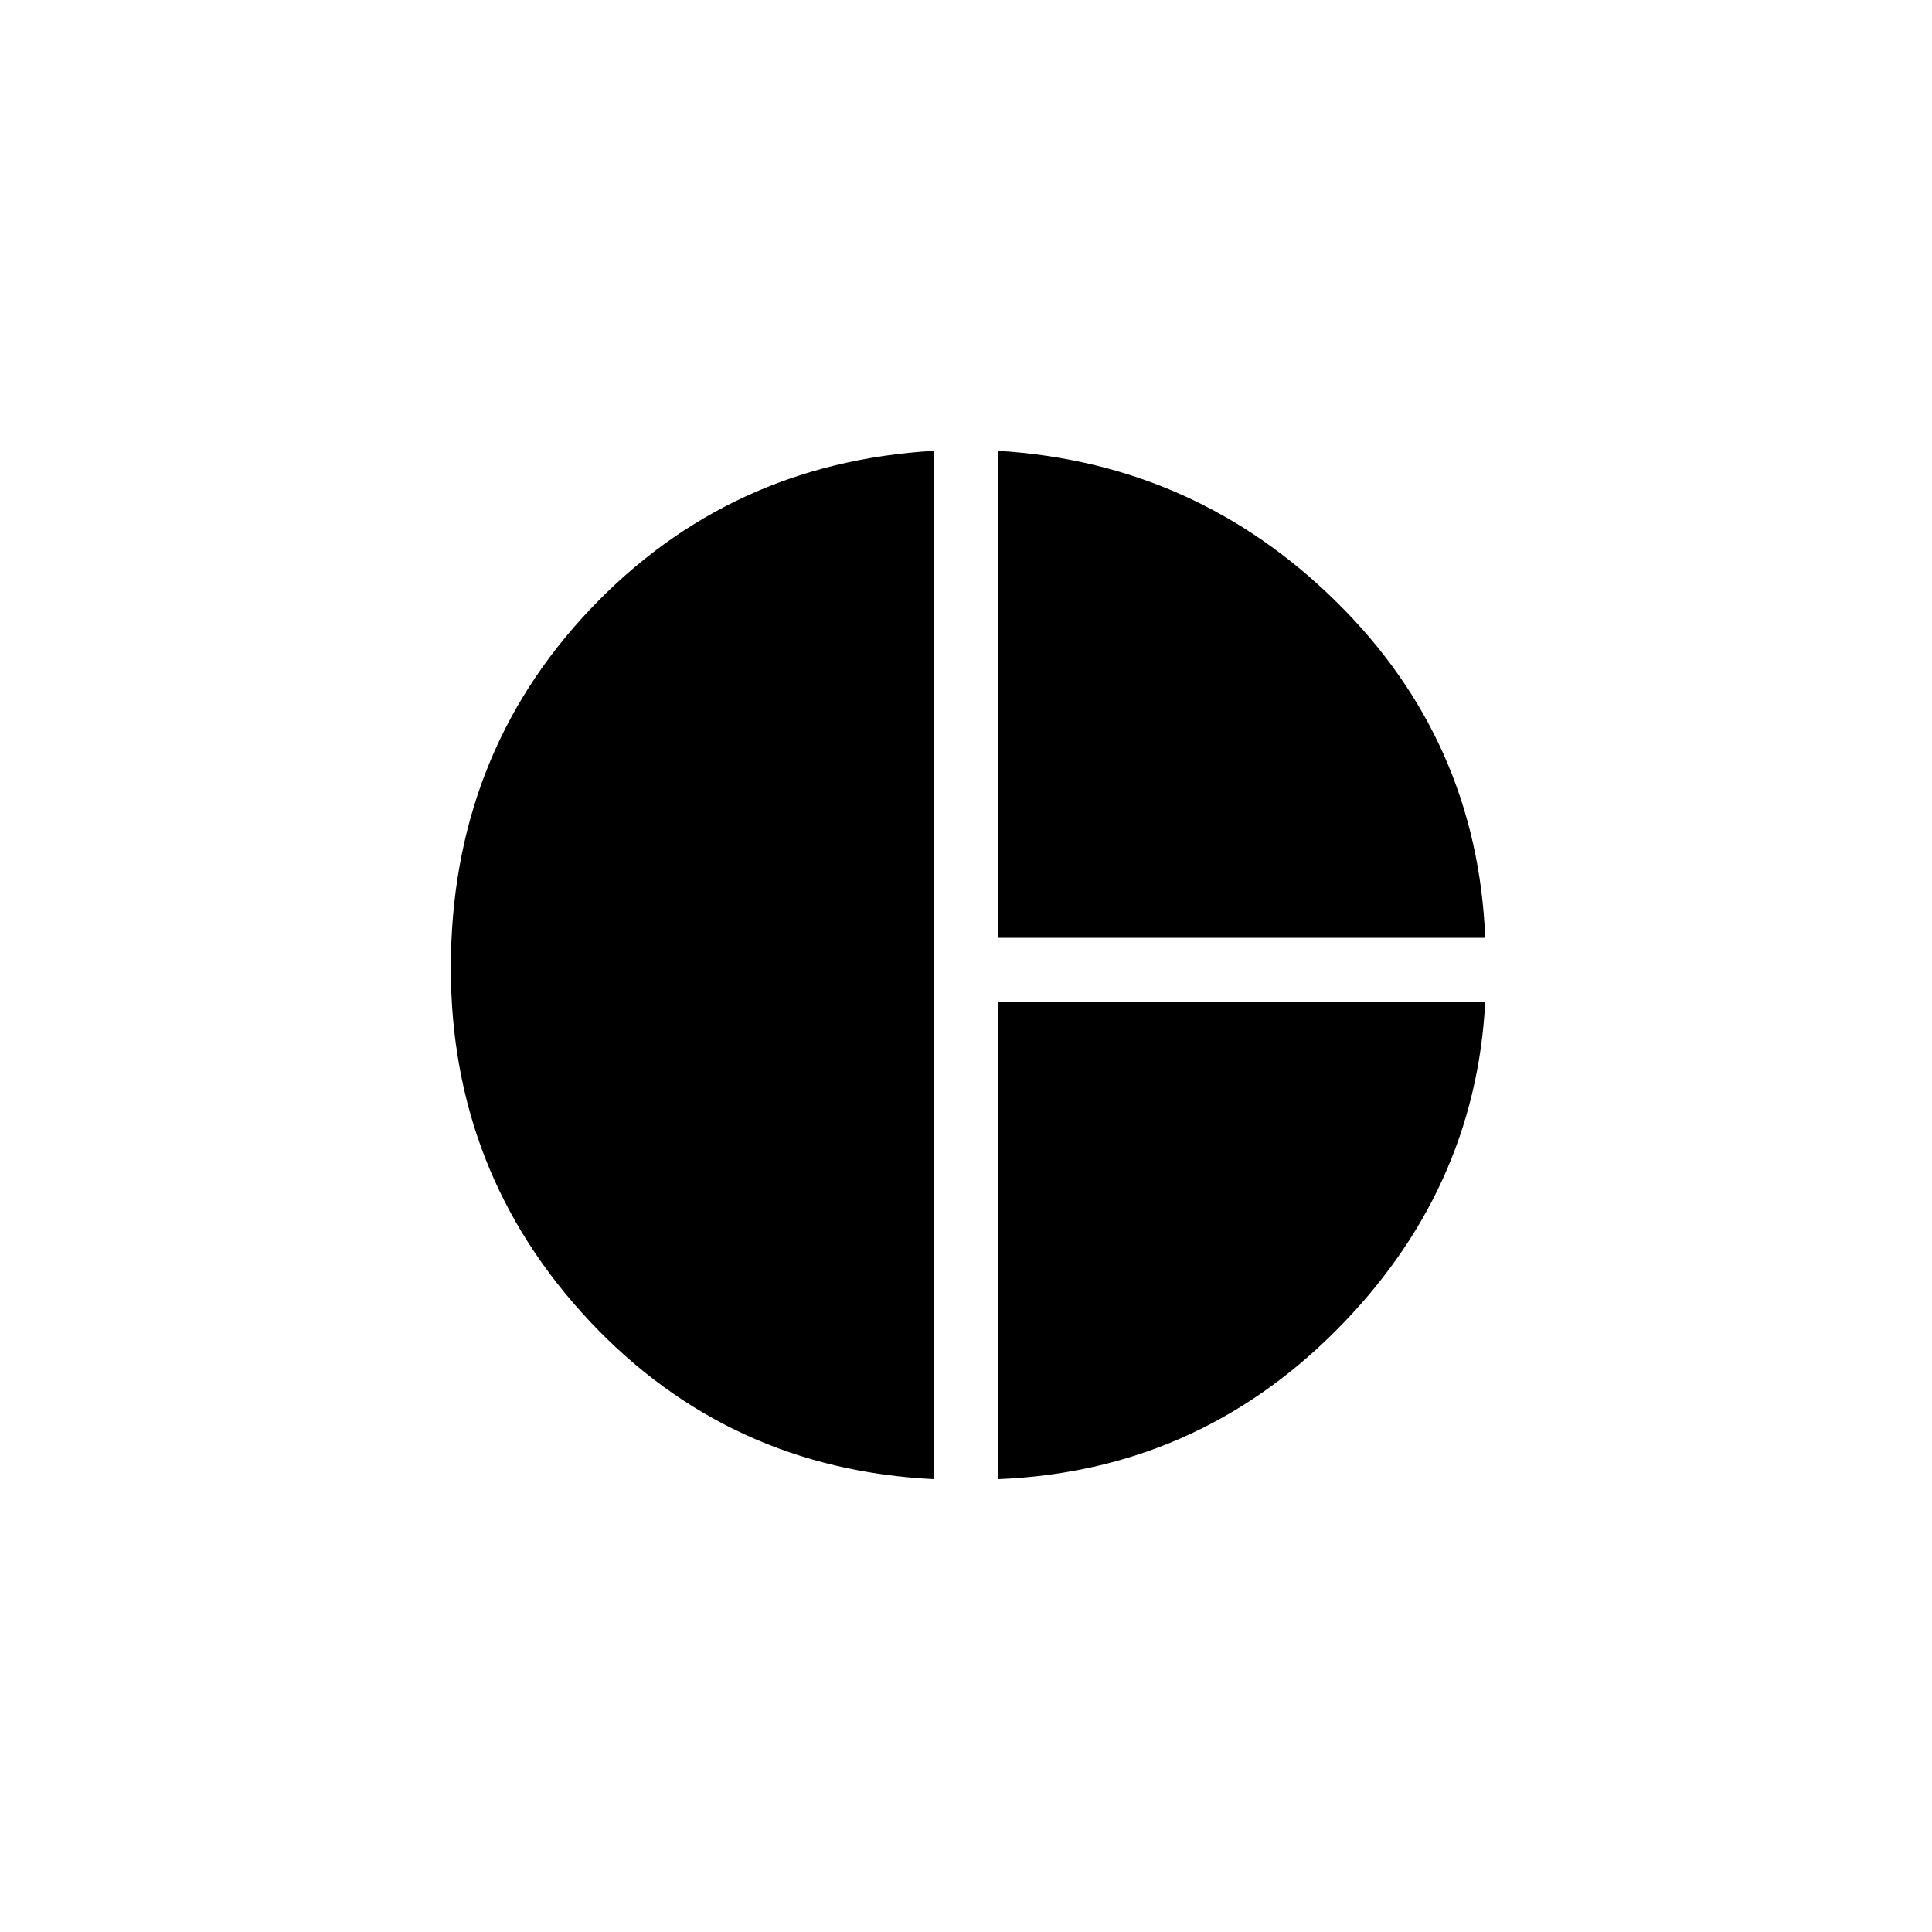 <svg xmlns="http://www.w3.org/2000/svg" height="20" width="20"><path d="M10.333 9.708V4.667Q12.375 4.792 13.833 6.229Q15.292 7.667 15.375 9.708ZM9.667 15.312Q7.542 15.208 6.104 13.677Q4.667 12.146 4.667 10.021Q4.667 7.833 6.104 6.313Q7.542 4.792 9.667 4.667ZM10.333 15.312V10.375H15.375Q15.271 12.333 13.823 13.781Q12.375 15.229 10.333 15.312Z"/></svg>